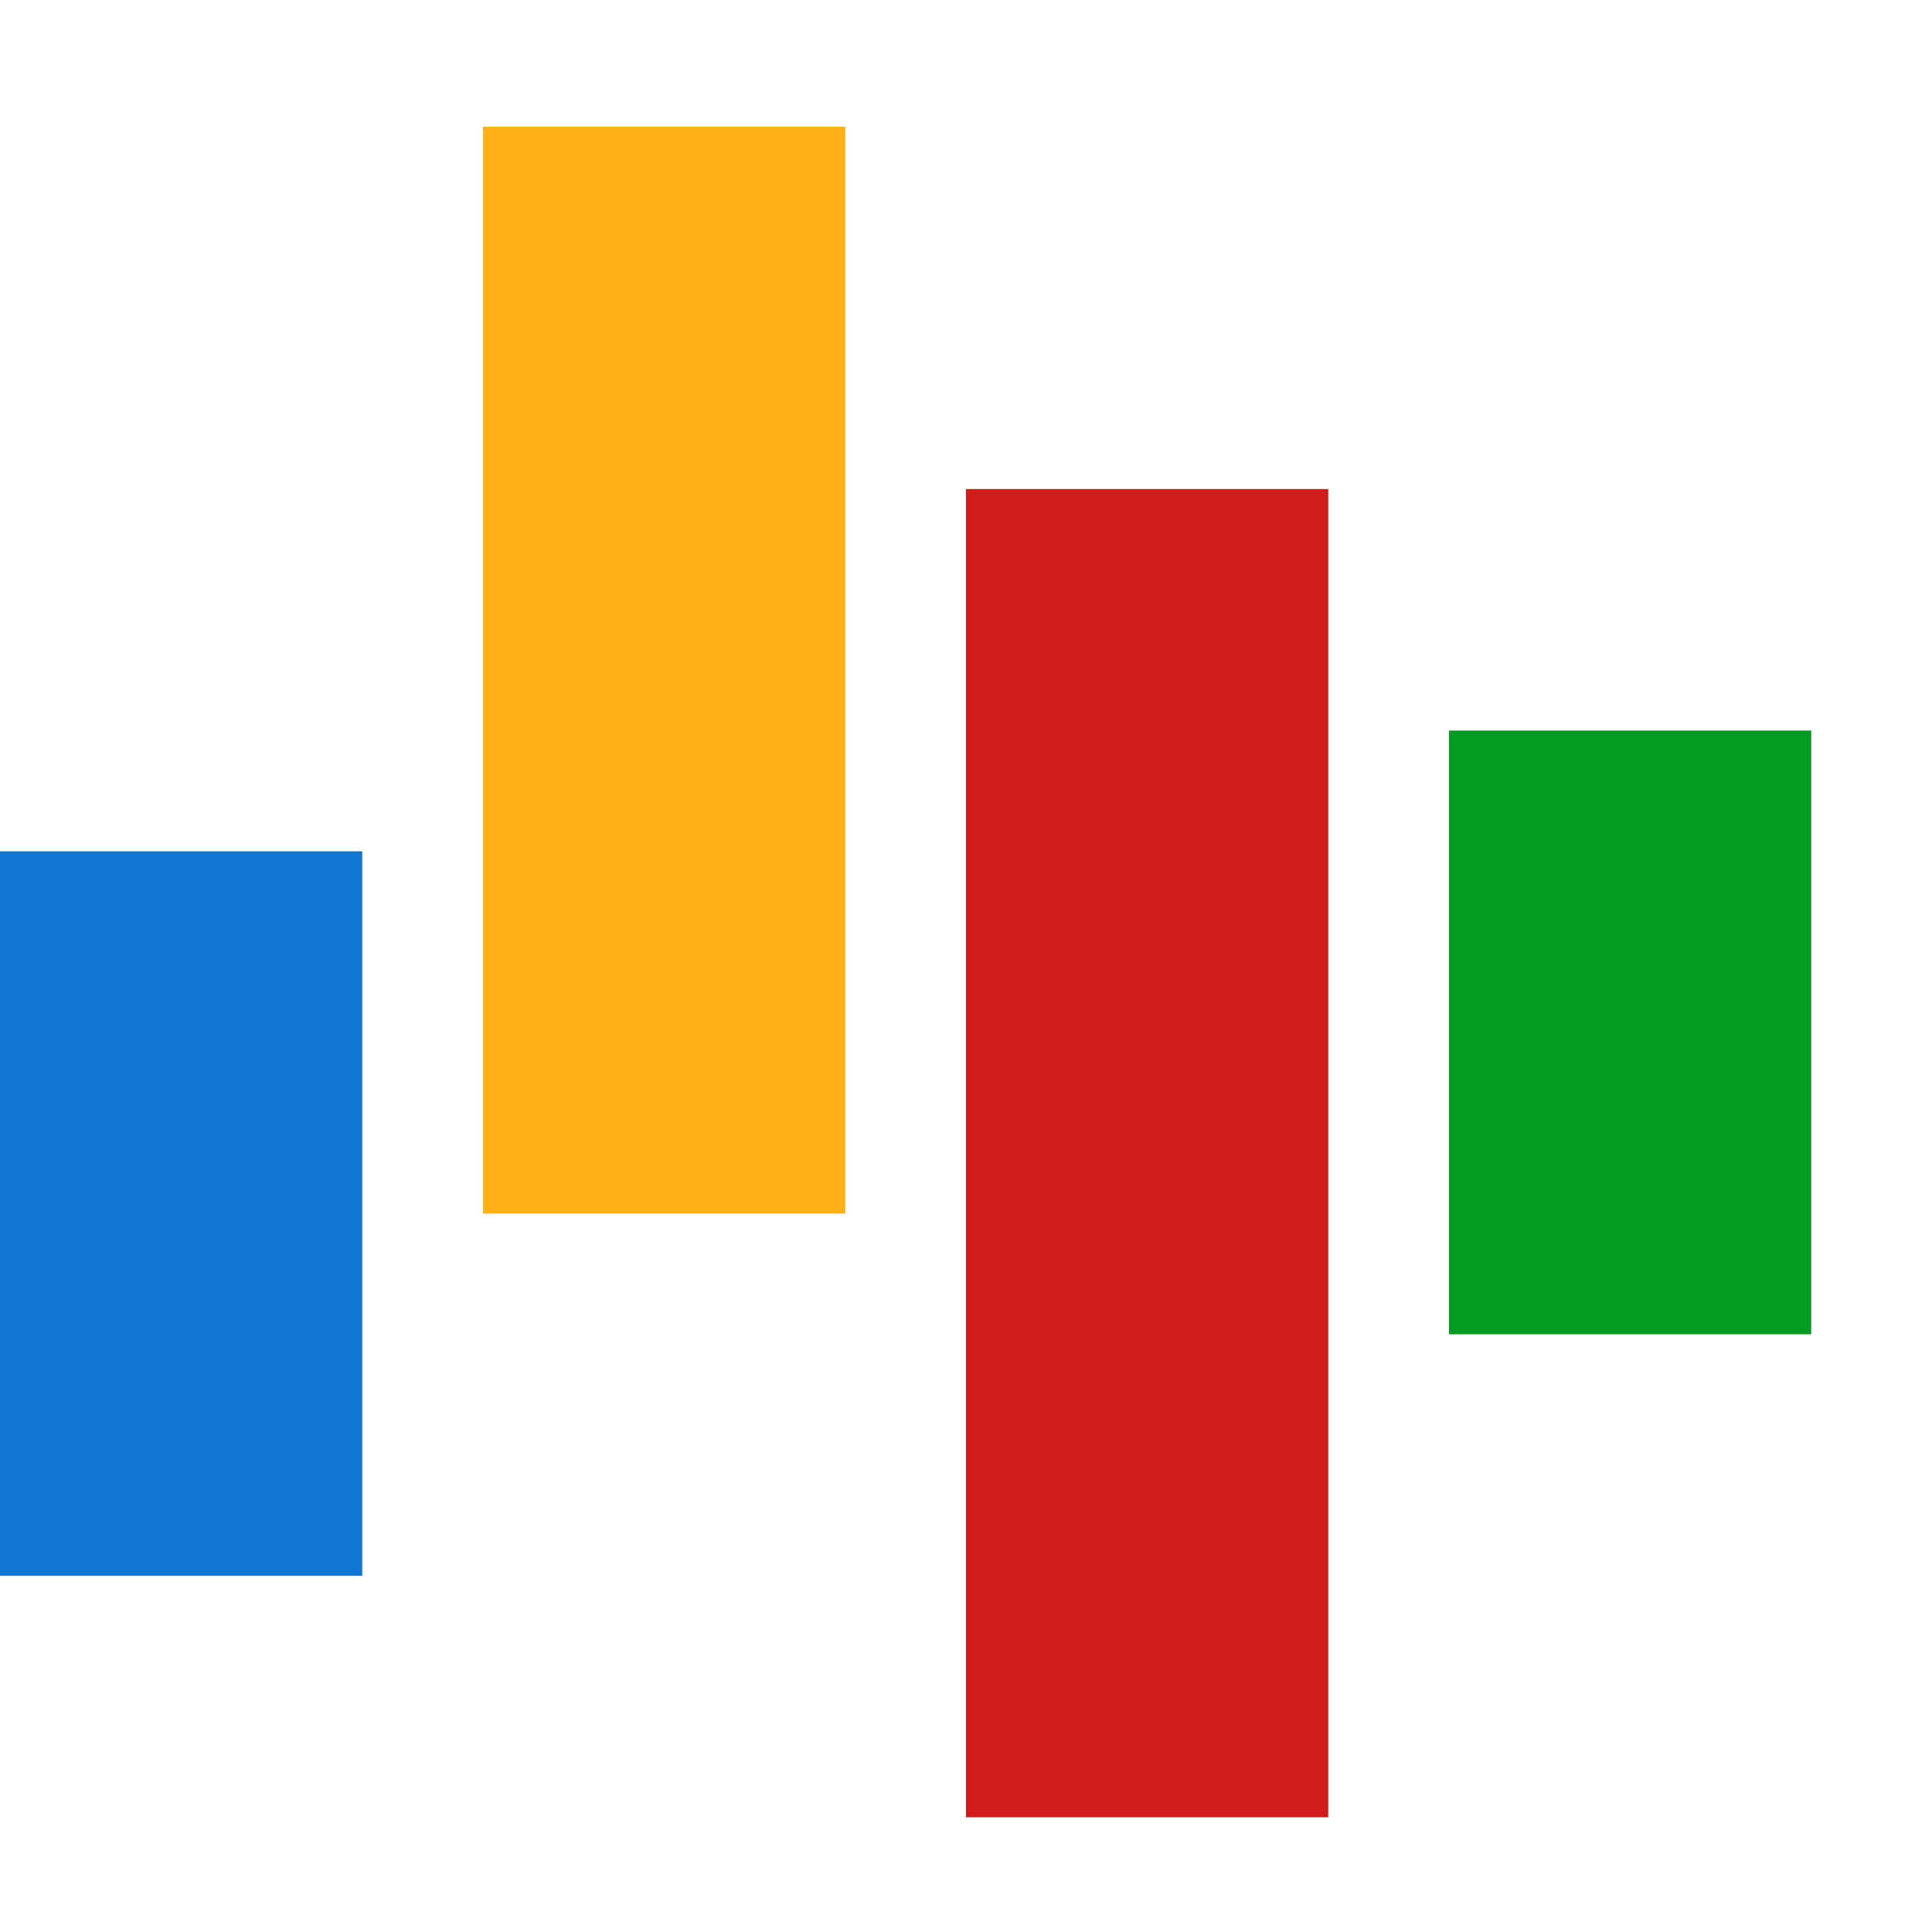 ﻿<?xml version='1.0' encoding='UTF-8'?>
<svg x="0px" y="0px" viewBox="0 0 32 32" version="1.1" xmlns="http://www.w3.org/2000/svg" xmlns:xlink="http://www.w3.org/1999/xlink" xml:space="preserve" id="Layer_1" style="enable-background:new 0 0 32 32">
  <style type="text/css">
	.Red{fill:#D11C1C;}
	.Yellow{fill:#FFB115;}
	.Blue{fill:#1177D7;}
	.Green{fill:#039C23;}
	.Black{fill:#727272;}
	.White{fill:#FFFFFF;}
	.st0{opacity:0.5;}
	.st1{opacity:0.75;}
	.st2{opacity:0.35;}
	.st3{opacity:0.65;}
</style>
  <g id="RangeBar">
    <rect x="0" y="14.1" width="6" height="12" class="Blue" />
    <rect x="8" y="2.1" width="6" height="18" class="Yellow" />
    <rect x="16" y="8.1" width="6" height="22" class="Red" />
    <rect x="24" y="12.1" width="6" height="10" class="Green" />
  </g>
</svg>